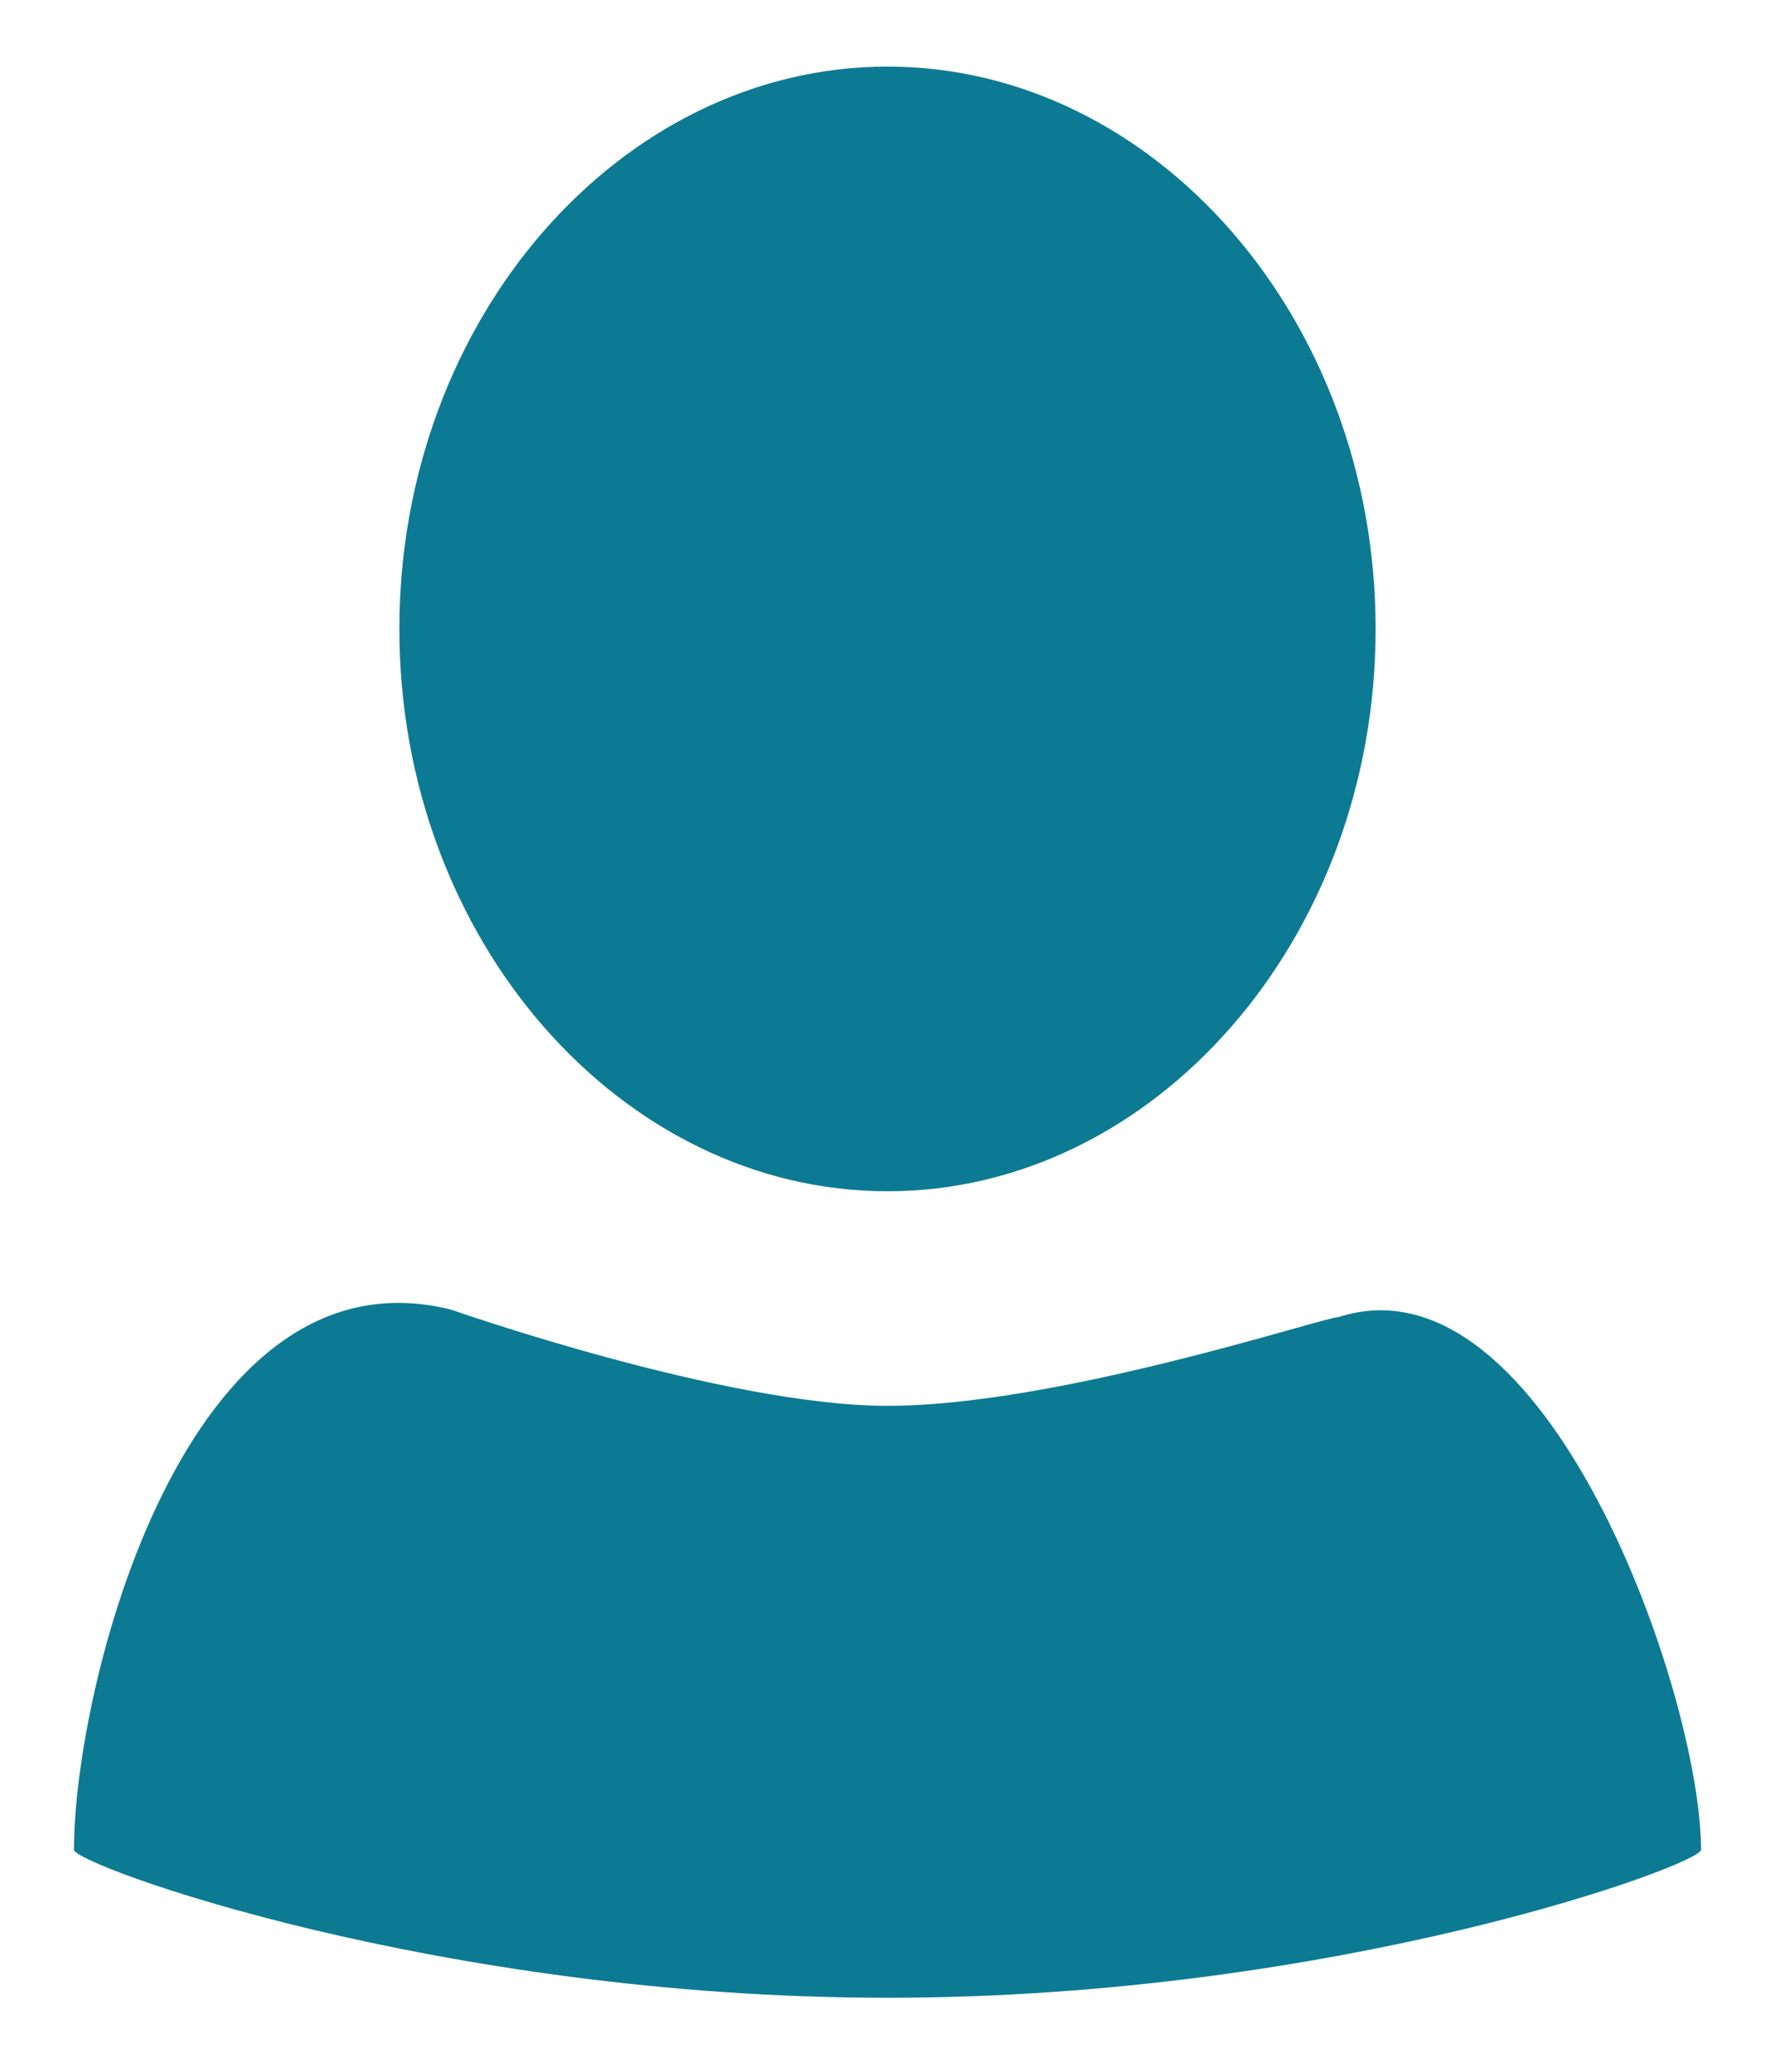 <?xml version="1.0" encoding="utf-8"?>
<!-- Generator: Adobe Illustrator 23.0.1, SVG Export Plug-In . SVG Version: 6.00 Build 0)  -->
<svg version="1.1" id="Calque_1" xmlns="http://www.w3.org/2000/svg" xmlns:xlink="http://www.w3.org/1999/xlink" x="0px" y="0px"
	 viewBox="0 0 24 28" style="enable-background:new 0 0 24 28;" xml:space="preserve">
<style type="text/css">
	.st0{fill:#0D7A93;}
</style>
<title>Combined Shape Copy</title>
<desc>Created with Sketch.</desc>
<g id="New---Carole">
	<g id="M_Perspective_Home-2a-Menu" transform="translate(-14, -222)">
		<g id="Compte" transform="translate(0, 208)">
			<path id="Combined-Shape-Copy" class="st0" d="M26,30.1c-3.6,0-6.6-3.4-6.6-7.6s3-7.6,6.6-7.6s6.6,3.4,6.6,7.6S29.6,30.1,26,30.1
				z M26,41c-6.1,0-11-1.8-11-2c0-2.2,1.5-8.2,5.1-7.3c0,0,3.7,1.3,5.9,1.3c2.3,0,5.9-1.2,6.1-1.2c2.8-0.9,4.9,5.1,4.9,7.2
				C37,39.2,32.1,41,26,41z"/>
		</g>
	</g>
</g>
</svg>
